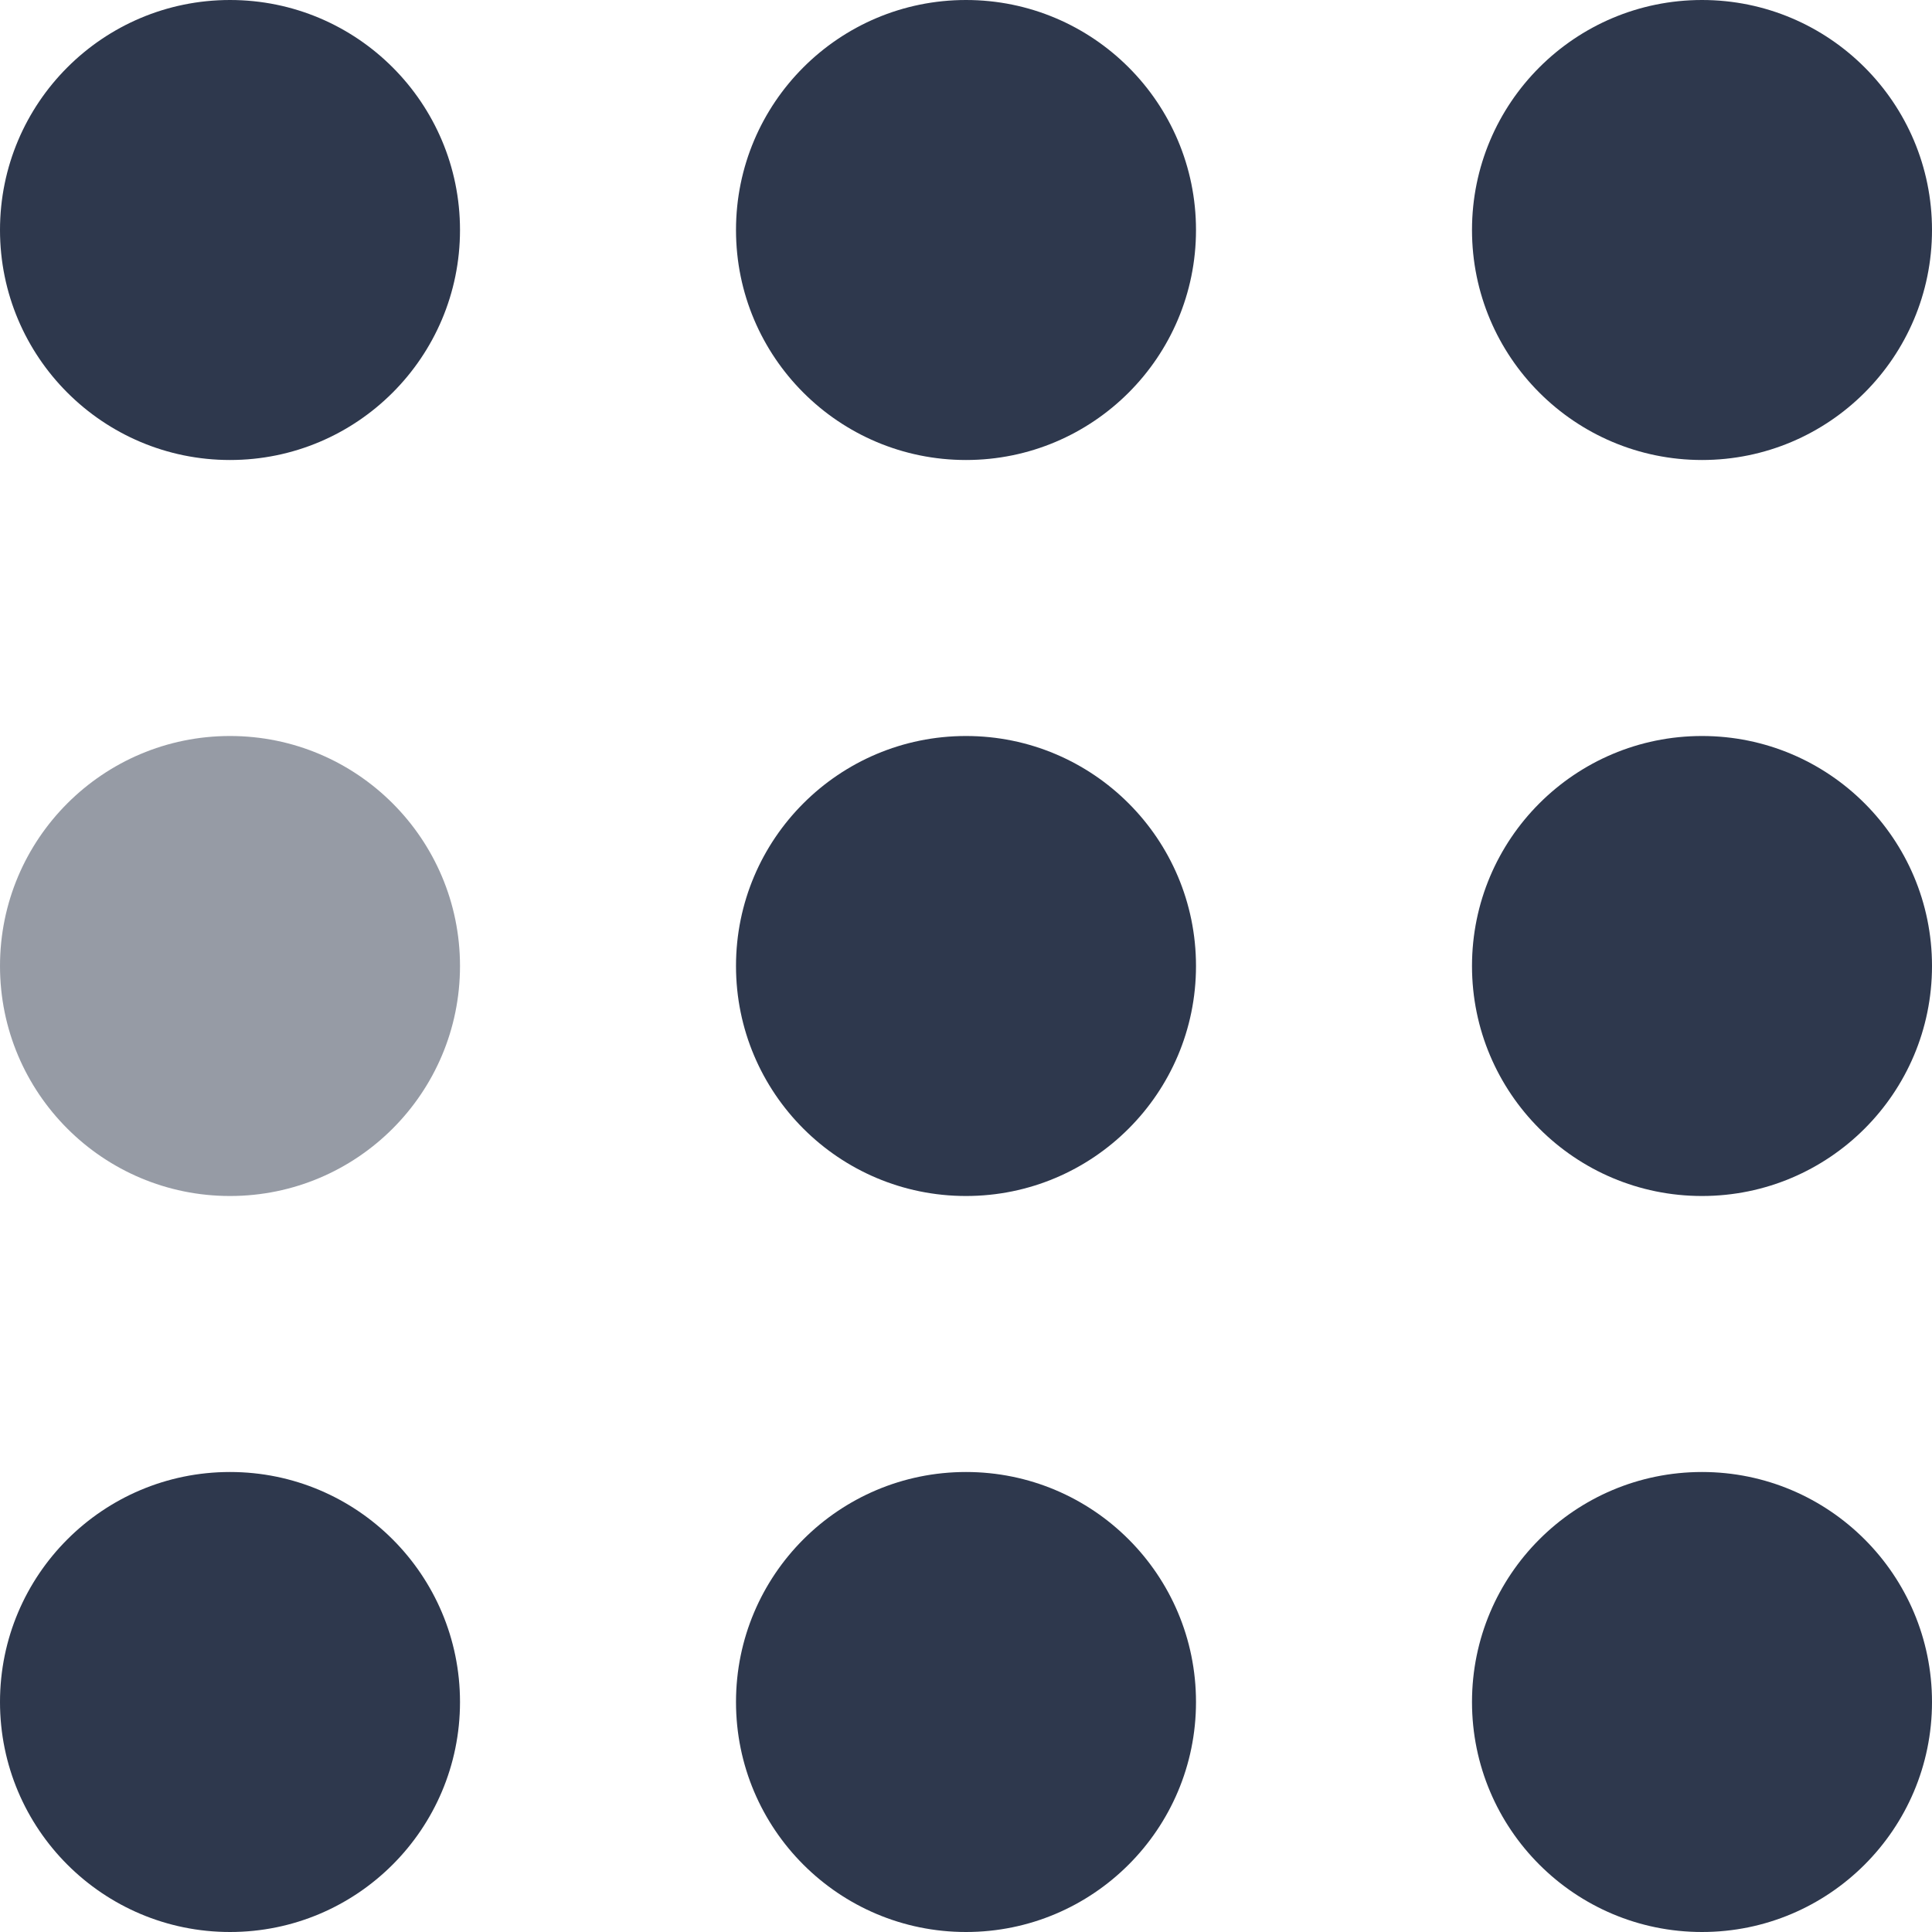 <svg width="105" height="105" viewBox="0 0 105 105" xmlns="http://www.w3.org/2000/svg" fill="#fff">
    <circle cx="12.5" cy="12.5" r="12.5" fill="#2e384d">
        <animate attributeName="fill-opacity"
         begin="0s" dur="1s"
         values="1;.2;1" calcMode="linear"
         repeatCount="indefinite" />
    </circle>
    <circle cx="12.5" cy="52.5" r="12.5" fill-opacity=".5" fill="#2e384d">
        <animate attributeName="fill-opacity"
         begin="100ms" dur="1s"
         values="1;.2;1" calcMode="linear"
         repeatCount="indefinite" />
    </circle>
    <circle cx="52.5" cy="12.5" r="12.5" fill="#2e384d">
        <animate attributeName="fill-opacity"
         begin="300ms" dur="1s"
         values="1;.2;1" calcMode="linear"
         repeatCount="indefinite" />
    </circle>
    <circle cx="52.5" cy="52.5" r="12.5" fill="#2e384d">
        <animate attributeName="fill-opacity"
         begin="600ms" dur="1s"
         values="1;.2;1" calcMode="linear"
         repeatCount="indefinite" />
    </circle>
    <circle cx="92.5" cy="12.5" r="12.5" fill="#2e384d">
        <animate attributeName="fill-opacity"
         begin="800ms" dur="1s"
         values="1;.2;1" calcMode="linear"
         repeatCount="indefinite" />
    </circle>
    <circle cx="92.5" cy="52.5" r="12.5" fill="#2e384d">
        <animate attributeName="fill-opacity"
         begin="400ms" dur="1s"
         values="1;.2;1" calcMode="linear"
         repeatCount="indefinite" />
    </circle>
    <circle cx="12.5" cy="92.5" r="12.5" fill="#2e384d">
        <animate attributeName="fill-opacity"
         begin="700ms" dur="1s"
         values="1;.2;1" calcMode="linear"
         repeatCount="indefinite" />
    </circle>
    <circle cx="52.5" cy="92.5" r="12.5" fill="#2e384d">
        <animate attributeName="fill-opacity"
         begin="500ms" dur="1s"
         values="1;.2;1" calcMode="linear"
         repeatCount="indefinite" />
    </circle>
    <circle cx="92.5" cy="92.5" r="12.5" fill="#2e384d">
        <animate attributeName="fill-opacity"
         begin="200ms" dur="1s"
         values="1;.2;1" calcMode="linear"
         repeatCount="indefinite" />
    </circle>
</svg>
